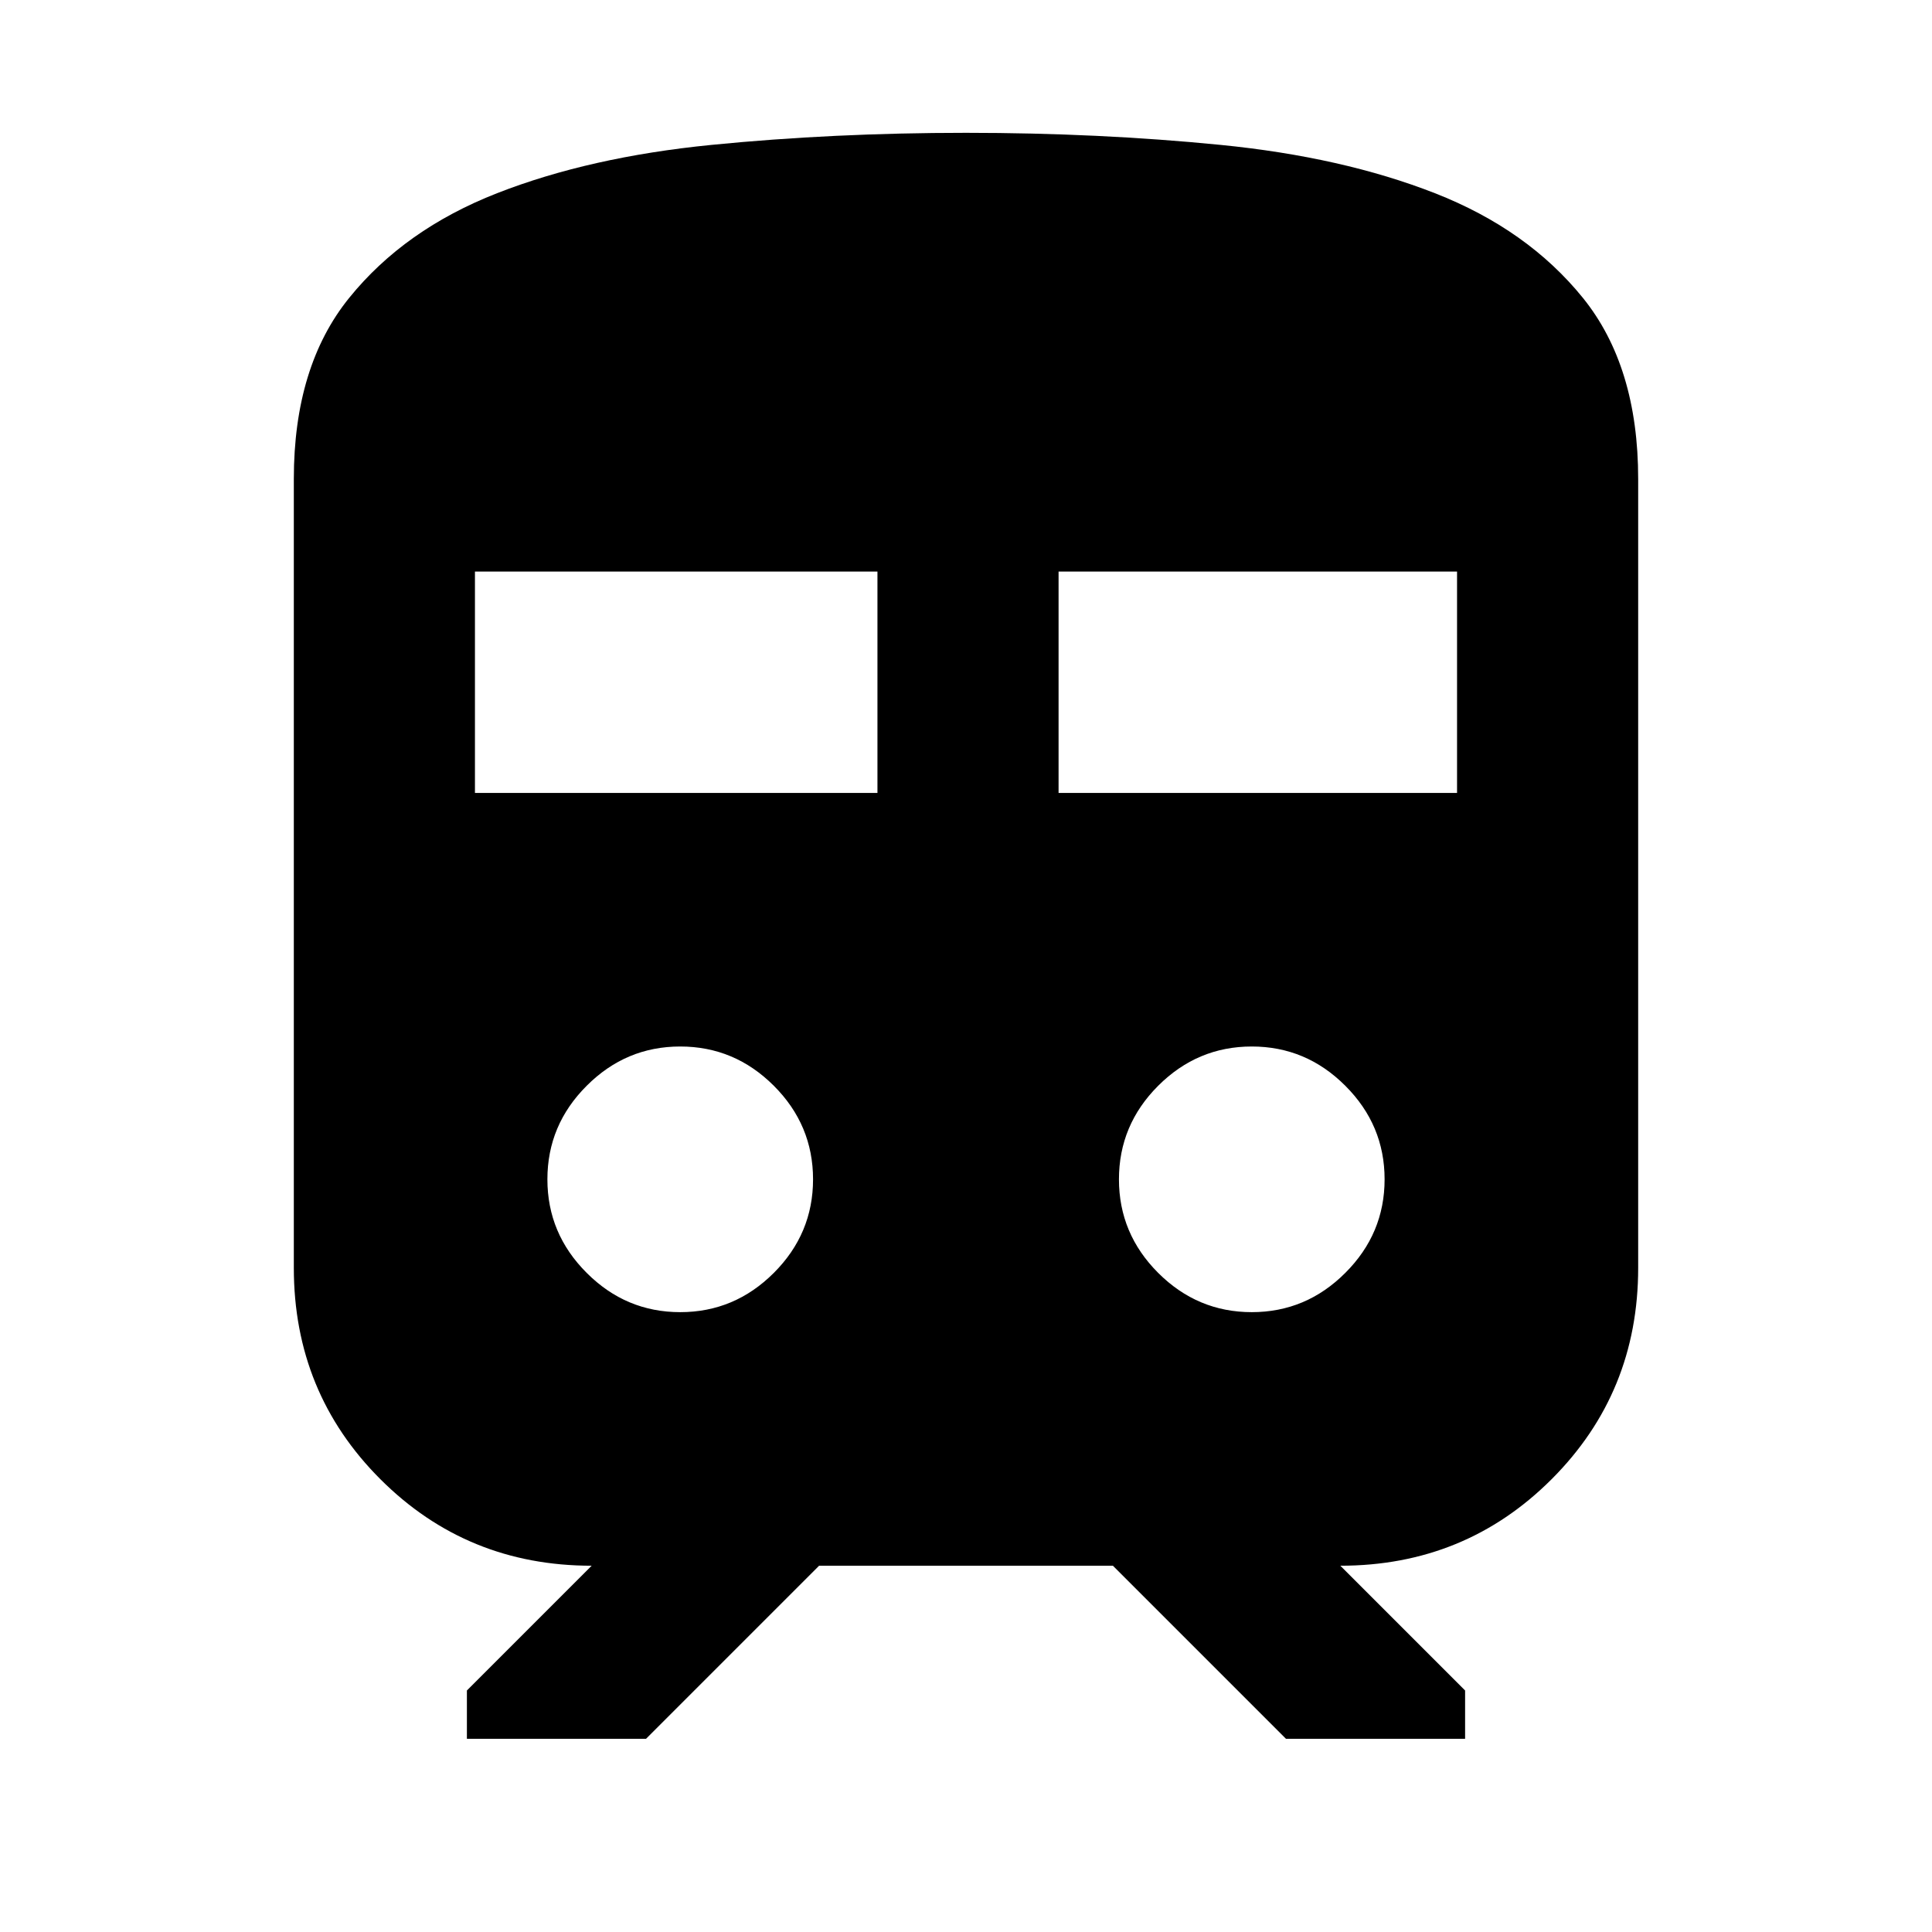 <svg xmlns="http://www.w3.org/2000/svg" height="24" width="24"><path d="M3.65 15.75v-9.8q0-1.4.688-2.25.687-.85 1.837-1.3 1.15-.45 2.663-.6Q10.35 1.65 12 1.65t3.163.15q1.512.15 2.662.6 1.15.45 1.838 1.3.687.85.687 2.25v9.8q0 1.55-1.075 2.625T16.65 19.45L18.2 21v.6h-2.225l-2.15-2.15h-3.65l-2.15 2.15H5.8V21l1.55-1.55q-1.55 0-2.625-1.075T3.65 15.75Zm2.25-5.9h5V7.1h-5Zm7.25 0h4.95V7.1h-4.95Zm-4.7 6.45q.675 0 1.163-.488.487-.487.487-1.162 0-.675-.487-1.162Q9.125 13 8.45 13t-1.162.488q-.488.487-.488 1.162 0 .675.488 1.162.487.488 1.162.488Zm7.1 0q.675 0 1.162-.488.488-.487.488-1.162 0-.675-.488-1.162Q16.225 13 15.55 13q-.675 0-1.163.488-.487.487-.487 1.162 0 .675.487 1.162.488.488 1.163.488Z"/></svg>